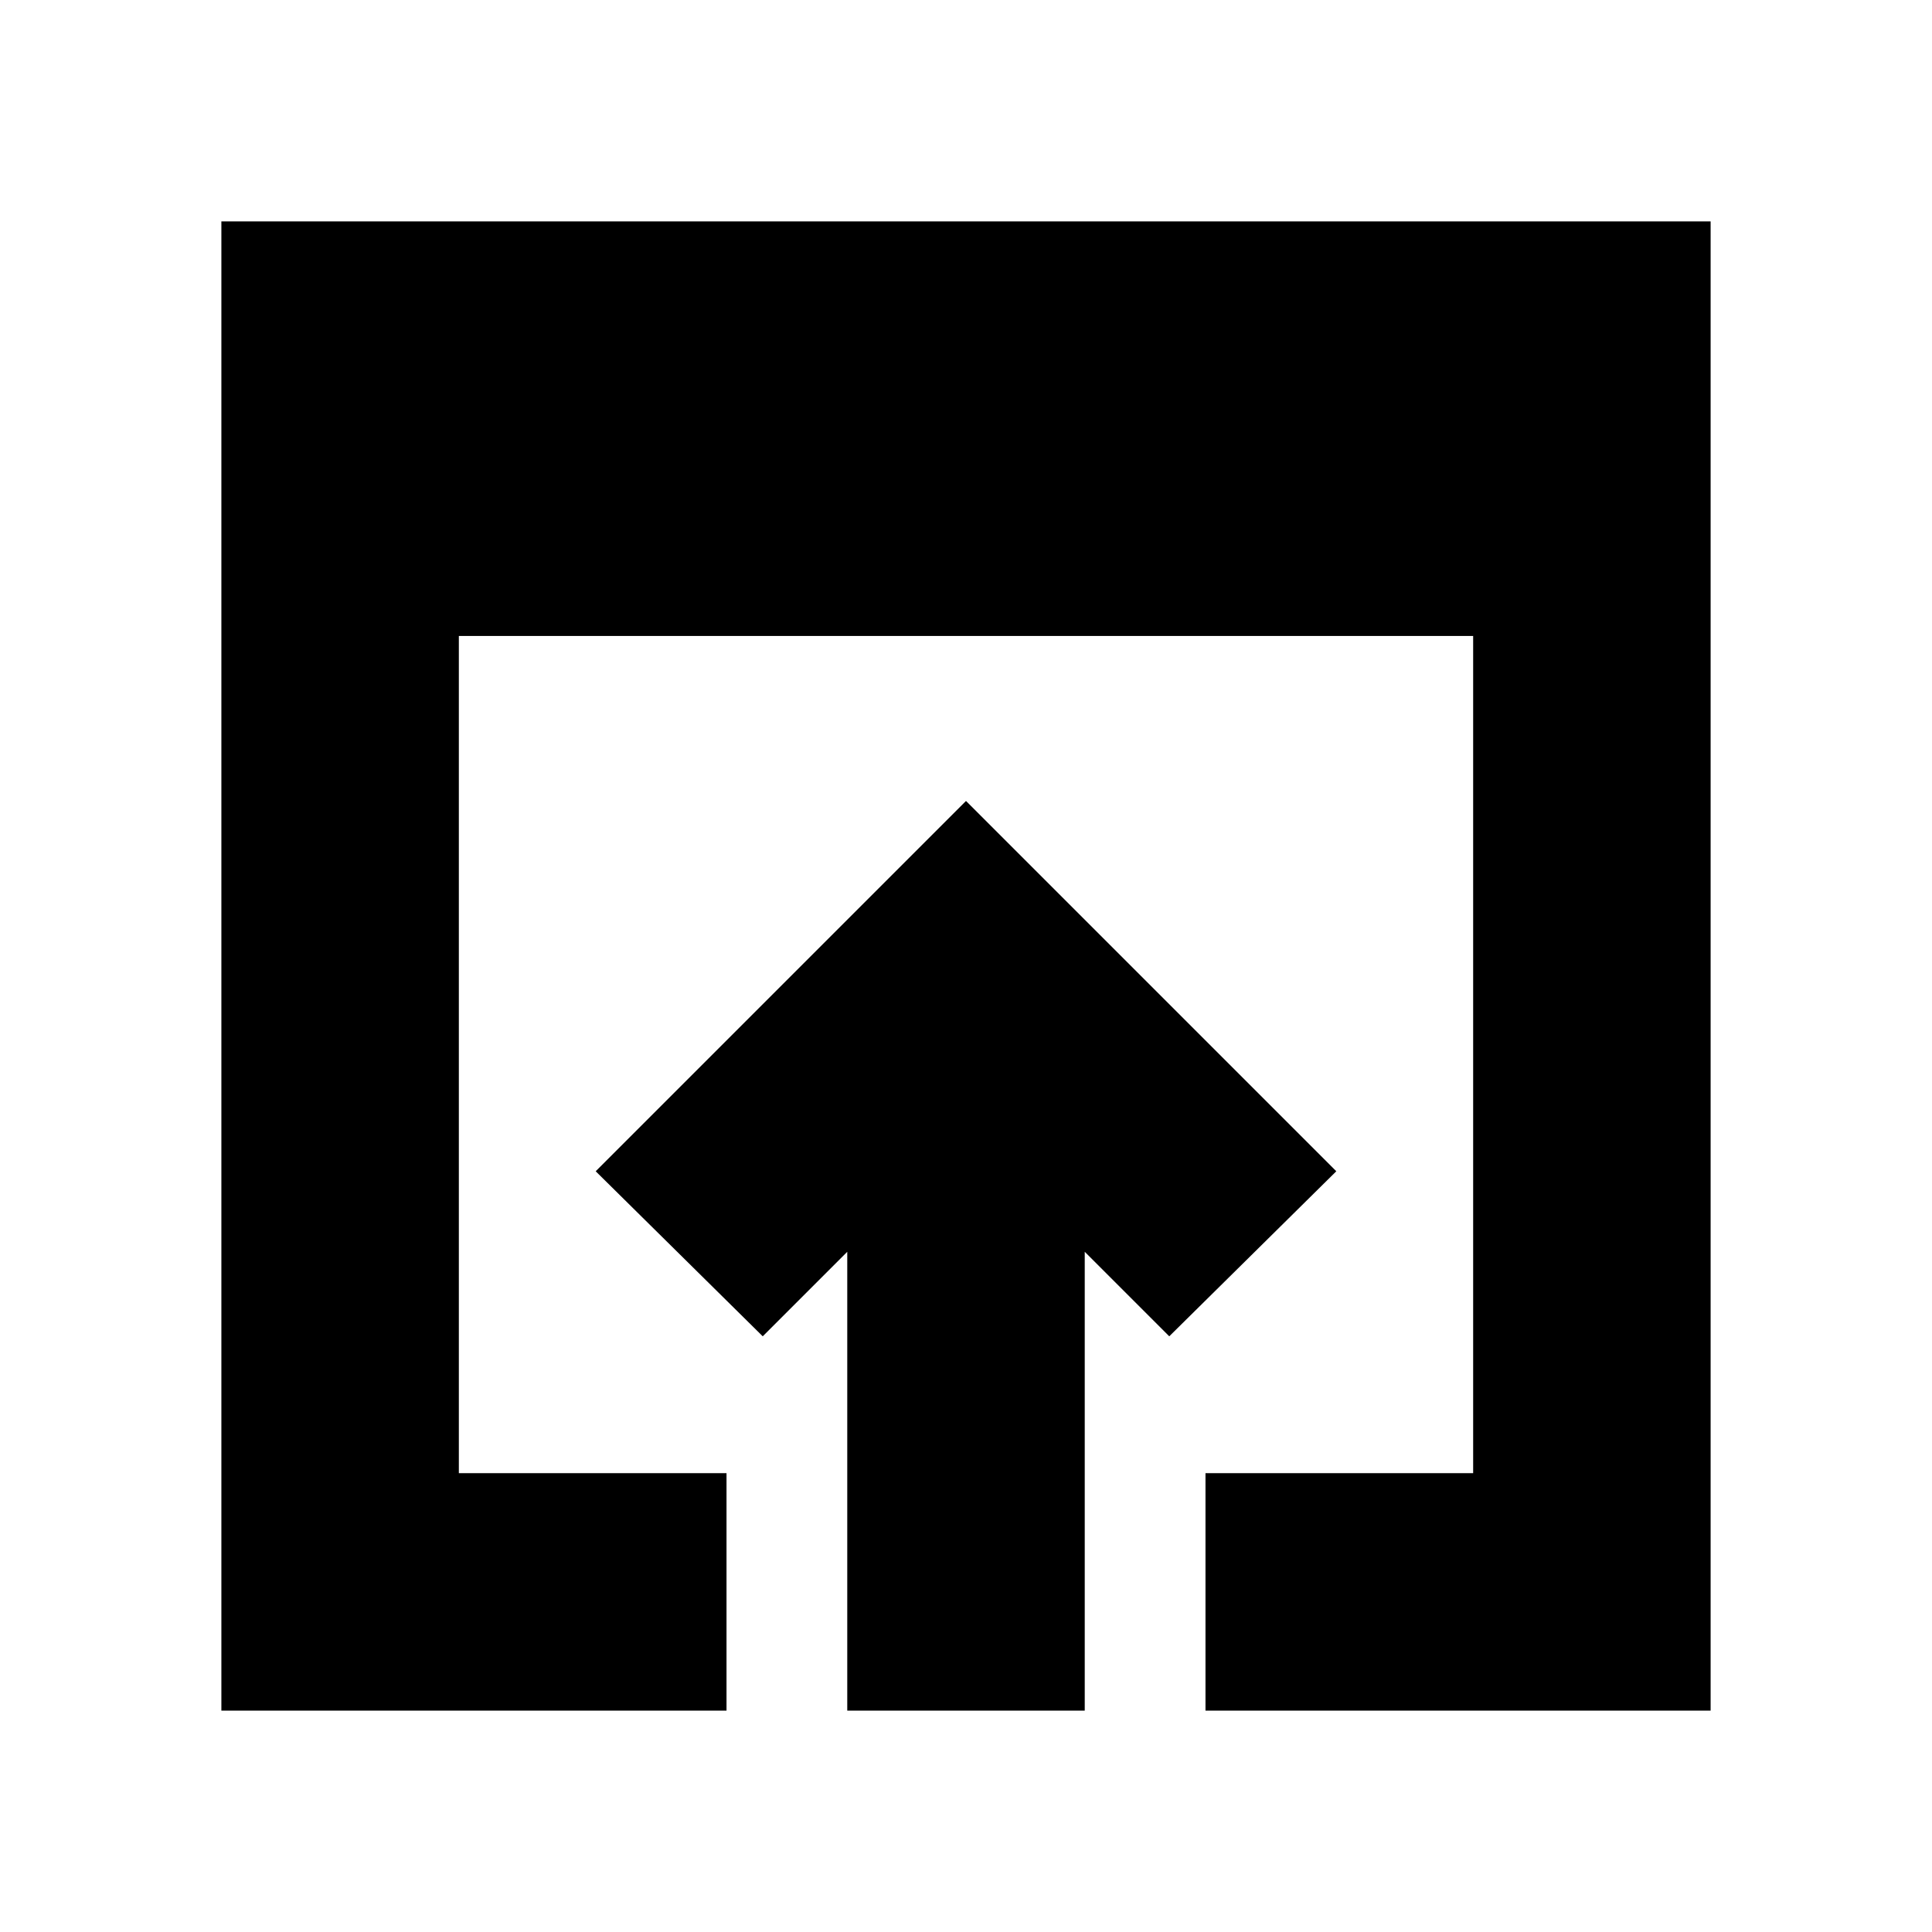 <svg xmlns="http://www.w3.org/2000/svg" height="20" viewBox="0 -960 960 960" width="20"><path d="M110-110v-740h740v740H599v-118h133v-416H228v416h133v118H110Zm311 0v-228l-42 42-83-82 184-184 184 184-83 82-42-42v228H421Z"/></svg>